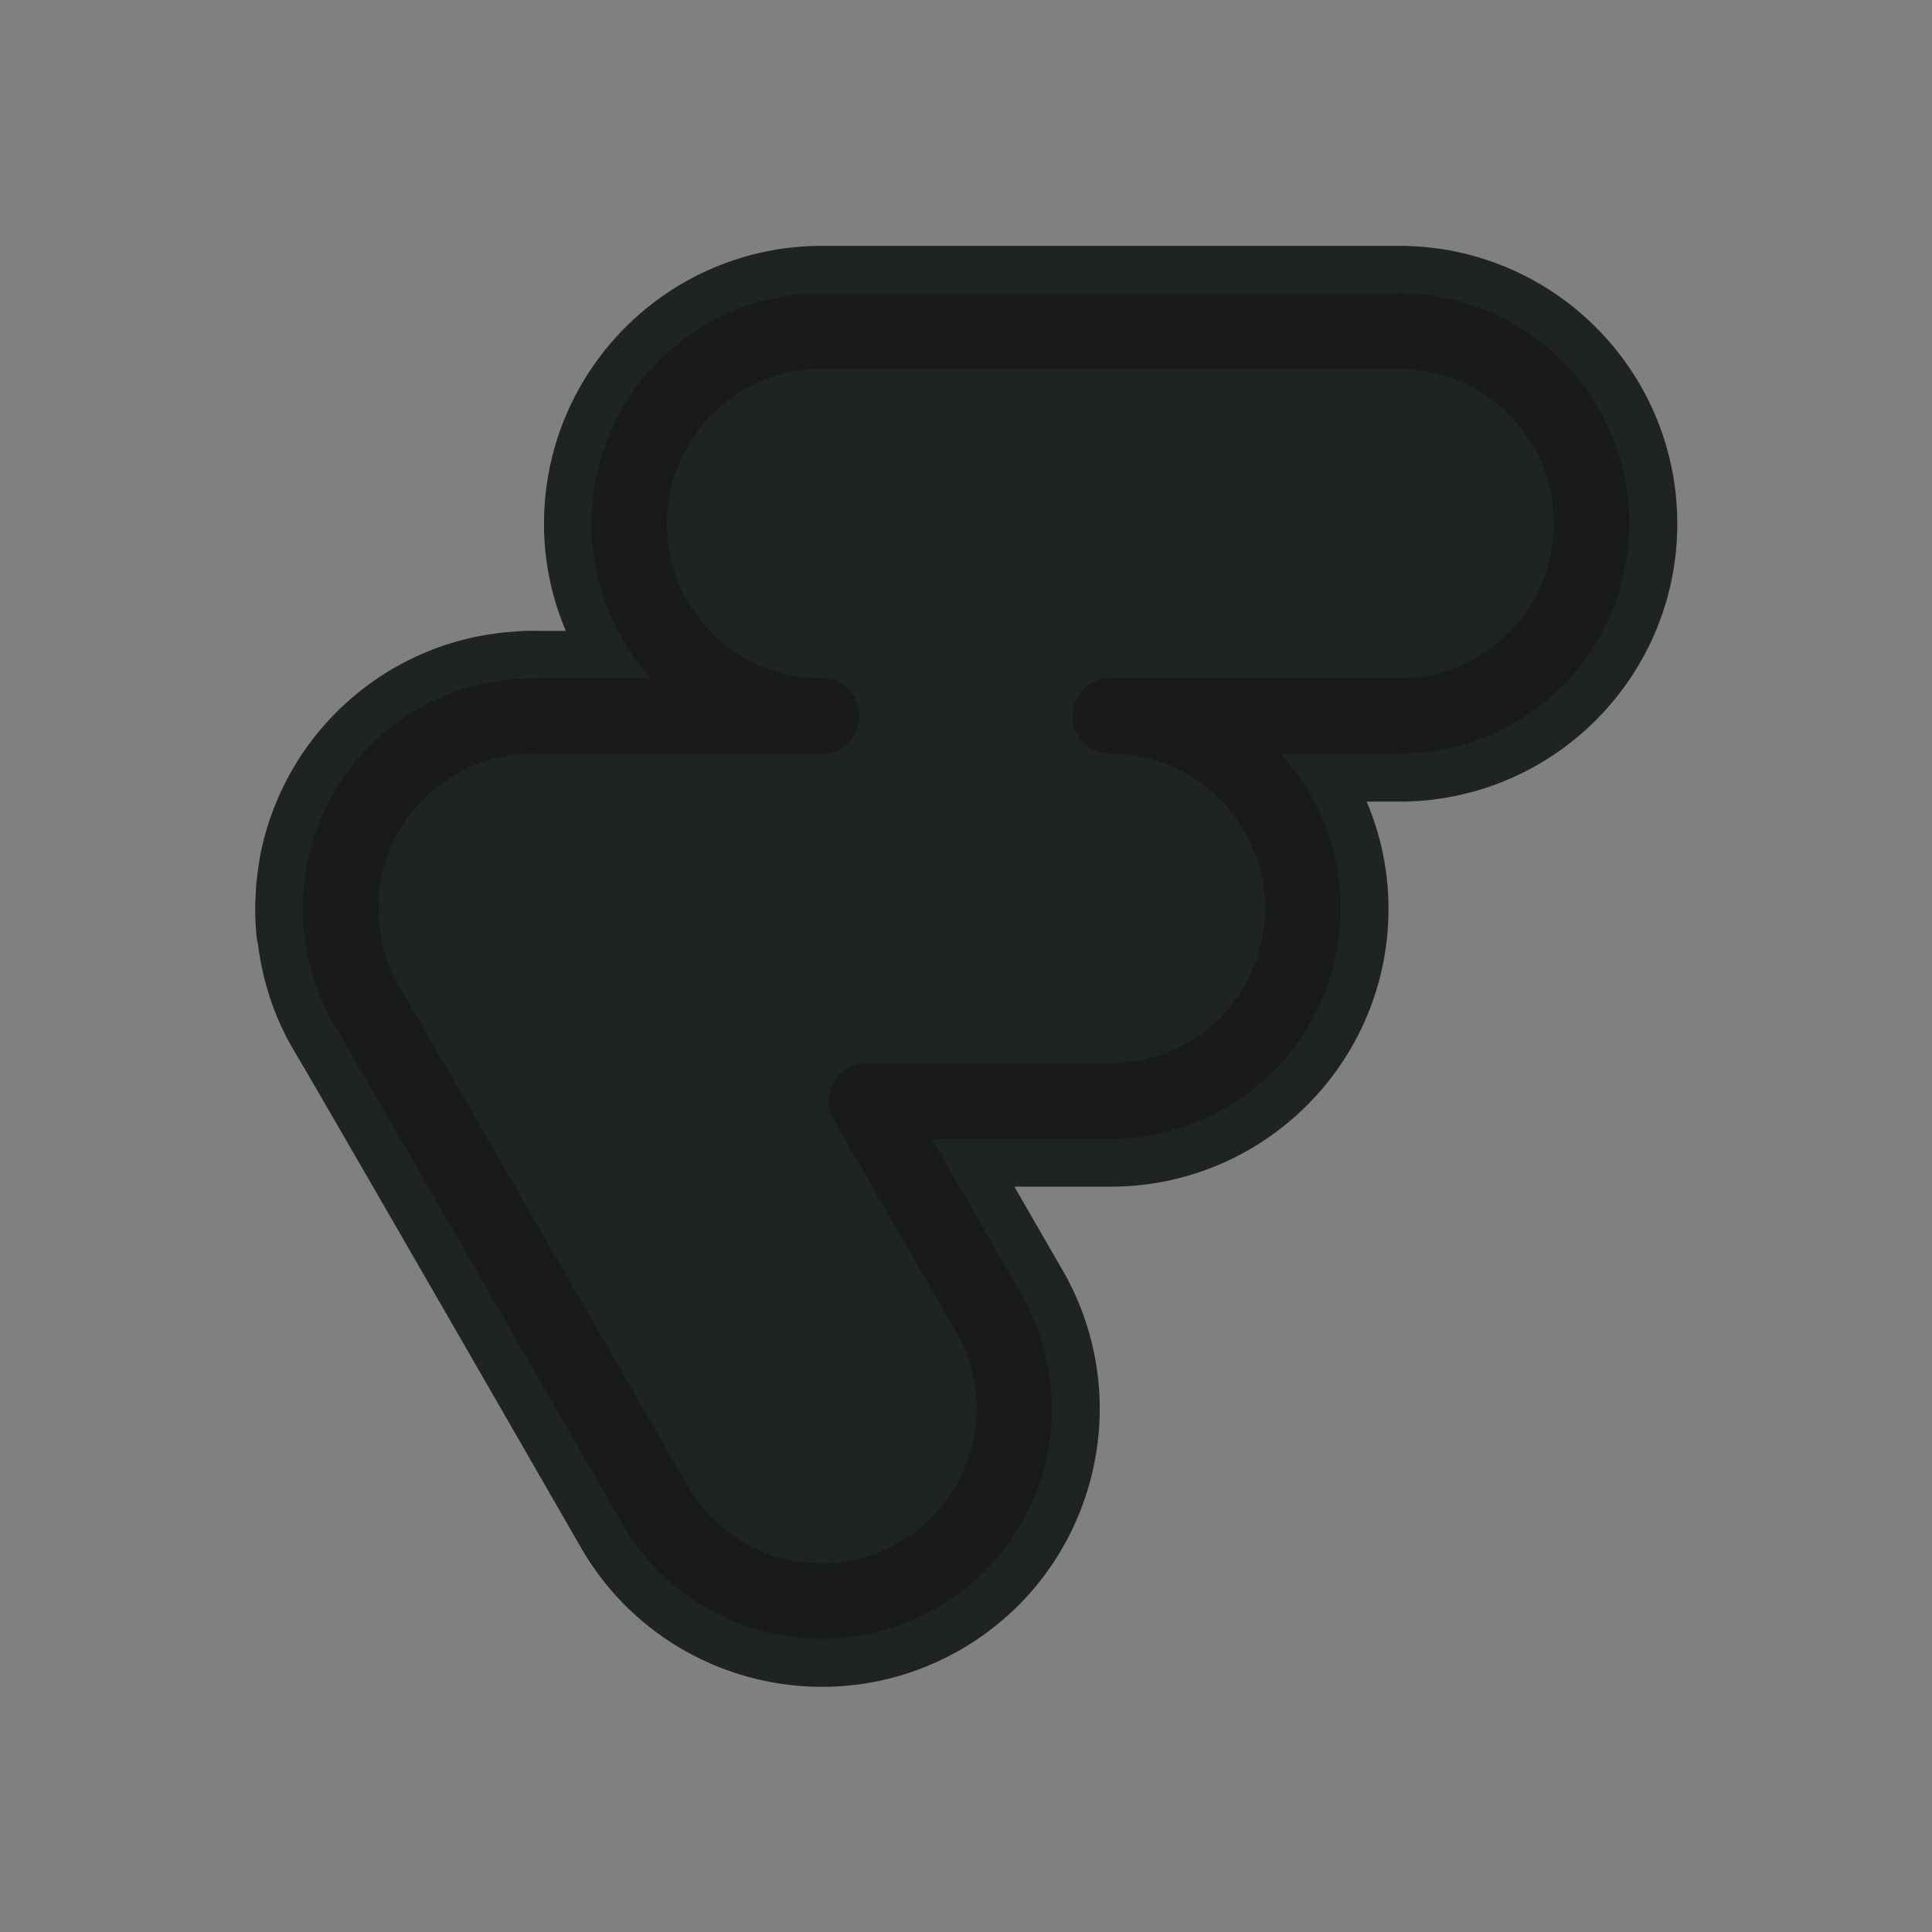 <?xml version="1.0" encoding="UTF-8" standalone="no"?>
<!-- Created with Inkscape (http://www.inkscape.org/) -->

<svg
   width="512"
   height="512"
   viewBox="0 0 135.467 135.467"
   version="1.1"
   id="svg5"
   inkscape:version="1.1.1 (eb90963e84, 2021-10-02)"
   sodipodi:docname="icon.svg"
   xmlns:inkscape="http://www.inkscape.org/namespaces/inkscape"
   xmlns:sodipodi="http://sodipodi.sourceforge.net/DTD/sodipodi-0.dtd"
   xmlns="http://www.w3.org/2000/svg"
   xmlns:svg="http://www.w3.org/2000/svg">
  <rect x="0" y="0" width="135.467" height="135.467" fill="#808080" stroke="none"/>
  <sodipodi:namedview
     id="namedview7"
     pagecolor="#505050"
     bordercolor="#ffffff"
     borderopacity="1"
     inkscape:pageshadow="0"
     inkscape:pageopacity="0"
     inkscape:pagecheckerboard="1"
     inkscape:document-units="px"
     showgrid="true"
     units="px"
     inkscape:snap-bbox="true"
     inkscape:bbox-paths="true"
     inkscape:bbox-nodes="true"
     inkscape:snap-bbox-edge-midpoints="true"
     inkscape:snap-bbox-midpoints="true"
     inkscape:snap-intersection-paths="true"
     inkscape:object-paths="true"
     inkscape:snap-smooth-nodes="true"
     inkscape:snap-midpoints="true"
     inkscape:snap-object-midpoints="true"
     inkscape:snap-text-baseline="true"
     inkscape:snap-page="true"
     inkscape:snap-center="true"
     inkscape:snap-grids="true"
     inkscape:zoom="1.8540472"
     inkscape:cx="251.34204"
     inkscape:cy="267.79254"
     inkscape:window-width="1720"
     inkscape:window-height="1408"
     inkscape:window-x="1720"
     inkscape:window-y="0"
     inkscape:window-maximized="1"
     inkscape:current-layer="layer1"
     inkscape:snap-global="false">
    <inkscape:grid
       type="xygrid"
       id="grid824"
       empspacing="8"
       empcolor="#ffffff"
       empopacity="0.251"
       color="#dedede"
       opacity="0.125"
       enabled="false" />
  </sodipodi:namedview>
  <defs
     id="defs2" />
  <g
     inkscape:label="Layer 1"
     inkscape:groupmode="layer"
     id="layer1">
    <g
       id="path823"
       style="fill:#ffffff;fill-opacity:1;stroke:#1f2323;stroke-width:10.263;stroke-miterlimit:4;stroke-dasharray:none;stroke-opacity:1"
       transform="matrix(0.796,0,0,0.796,13.836,13.835)">
      <path
         style="color:#000000;fill:#ffffff;fill-opacity:1;stroke:#1f2323;stroke-width:10.263;stroke-linecap:square;stroke-linejoin:round;stroke-miterlimit:4;stroke-dasharray:none;stroke-opacity:1"
         d="m 55.014,11.795 c -9.395,0 -16.959,7.564 -16.959,16.959 0,9.395 7.564,16.959 16.959,16.959 H 30.155 c -0.342,-0.012 -0.684,-0.018 -1.027,-0.008 -0.144,0.004 -0.287,0.025 -0.431,0.033 -0.122,0.006 -0.243,0.018 -0.364,0.025 -0.147,0.01 -0.293,0.019 -0.439,0.033 -0.218,0.022 -0.436,0.052 -0.654,0.083 -0.248,0.034 -0.493,0.072 -0.737,0.116 -0.025,0.004 -0.05,0.004 -0.075,0.008 -0.033,0.006 -0.066,0.01 -0.099,0.016 -6.722,1.292 -12.01,6.528 -13.374,13.224 -0.08,0.392 -0.13,0.791 -0.182,1.192 -0.008,0.058 -0.015,0.116 -0.025,0.174 -0.024,0.201 -0.049,0.402 -0.066,0.605 -0.003,0.036 -0.005,0.072 -0.008,0.108 -0.021,0.274 -0.033,0.55 -0.041,0.828 -0.005,0.174 -0.017,0.347 -0.017,0.522 0,0.415 0.021,0.827 0.05,1.234 0.009,0.128 0.013,0.253 0.025,0.381 -0.007,-0.073 -0.002,-0.15 -0.008,-0.224 0.223,2.765 1.094,5.342 2.476,7.569 1.938,3.207 25.165,43.582 25.165,43.582 4.698,8.137 15.033,10.9 23.17,6.202 8.137,-4.698 10.908,-15.025 6.211,-23.161 L 58.956,79.632 H 80.453 c 9.395,0 16.959,-7.564 16.959,-16.959 0,-9.395 -7.564,-16.959 -16.959,-16.959 h 25.439 c 9.395,0 16.959,-7.564 16.959,-16.959 0,-9.395 -7.564,-16.959 -16.959,-16.959 z"
         id="path827" />
      <path
         style="color:#000000;fill:#ffffff;fill-opacity:1;stroke:#1f2323;stroke-width:10.263;stroke-linecap:square;stroke-linejoin:round;stroke-miterlimit:4;stroke-dasharray:none;stroke-opacity:1"
         d="m 55.014,9.41 c -10.676,-1e-7 -19.344,8.668 -19.344,19.344 0,5.845 2.652,11.026 6.756,14.574 H 30.154 l 0.082,0.002 c -0.368,-0.013 -0.758,-0.021 -1.172,-0.01 a 2.386,2.386 0 0 0 -0.002,0 c -0.335,0.009 -0.499,0.037 -0.494,0.037 l 0.006,-0.002 c -0.193,0.01 -0.317,0.022 -0.373,0.025 a 2.386,2.386 0 0 0 -0.037,0.002 c -0.127,0.009 -0.294,0.019 -0.502,0.039 a 2.386,2.386 0 0 0 -0.012,0.002 c -0.263,0.027 -0.505,0.059 -0.732,0.092 -0.272,0.037 -0.551,0.079 -0.836,0.131 0.273,-0.049 0.174,-0.038 -0.1,0.014 0.081,-0.015 0.034,-0.009 -0.104,0.018 -7.668,1.474 -13.704,7.452 -15.26,15.092 -0.104,0.511 -0.16,0.967 -0.211,1.359 -0.007,0.056 -0.012,0.092 -0.012,0.09 a 2.386,2.386 0 0 0 -0.016,0.107 c -0.023,0.195 -0.054,0.423 -0.076,0.688 a 2.386,2.386 0 0 0 0,0.002 c -0.005,0.059 -0.006,0.097 -0.008,0.115 a 2.386,2.386 0 0 0 0,0.006 c -0.026,0.331 -0.04,0.646 -0.049,0.943 -0.004,0.122 -0.018,0.318 -0.018,0.592 0,0.494 0.025,0.964 0.057,1.404 a 2.386,2.386 0 0 0 0,0.006 c 0.004,0.051 0.007,0.196 0.029,0.428 3e-4,0.003 -3.07e-4,0.003 0,0.006 a 2.386,2.386 0 0 0 0.057,0.078 c 0.296,3.008 1.236,5.838 2.754,8.287 0.002,0.003 0.002,0.007 0.004,0.01 0.87,1.442 7.228,12.446 13.27,22.928 6.048,10.493 11.855,20.586 11.855,20.586 a 2.386,2.386 0 0 0 0.002,0.002 c 5.338,9.246 17.183,12.414 26.428,7.076 9.244,-5.337 12.422,-17.175 7.084,-26.42 l -8.684,-15.045 h 17.367 c 10.676,0 19.344,-8.67 19.344,-19.346 0,-5.845 -2.652,-11.024 -6.756,-14.572 h 12.85 c 10.676,0 19.346,-8.67 19.346,-19.346 0,-10.676 -8.67,-19.344 -19.346,-19.344 z m 0,4.771 h 50.877 c 8.115,0 14.574,6.457 14.574,14.572 0,8.115 -6.459,14.574 -14.574,14.574 H 80.453 a 2.386,2.386 0 0 0 0,4.771 c 8.115,0 14.574,6.457 14.574,14.572 0,8.115 -6.459,14.574 -14.574,14.574 H 58.955 a 2.386,2.386 0 0 0 -2.064,3.578 l 10.748,18.623 c 4.058,7.028 1.691,15.846 -5.338,19.904 -7.027,4.057 -15.852,1.698 -19.91,-5.326 l -0.002,-0.004 c -0.002,-0.004 -5.805,-10.092 -11.854,-20.586 C 24.485,82.94 18.277,72.183 17.199,70.398 A 2.386,2.386 0 0 0 17.186,70.375 c -1.183,-1.907 -1.933,-4.114 -2.125,-6.5 -5.3e-5,-6.53e-4 5.2e-5,-0.001 0,-0.002 -7.04e-4,-0.009 7.52e-4,0.003 0,-0.006 a 2.386,2.386 0 0 0 -0.008,-0.006 c -0.003,-0.049 -0.002,-0.049 -0.008,-0.125 v -0.006 c -0.026,-0.372 -0.043,-0.725 -0.043,-1.059 0,-0.073 0.009,-0.219 0.016,-0.445 a 2.386,2.386 0 0 0 0,-0.004 c 0.008,-0.256 0.018,-0.491 0.035,-0.707 v -0.006 c 0.004,-0.049 0.007,-0.084 0.008,-0.096 l -0.002,0.002 c 0.012,-0.138 0.033,-0.307 0.057,-0.508 5.6e-4,-0.005 0.001,-0.007 0.002,-0.012 0.007,-0.05 0.018,-0.114 0.021,-0.141 a 2.386,2.386 0 0 0 0,-0.01 c 0.053,-0.41 0.099,-0.753 0.154,-1.025 1.171,-5.753 5.709,-10.247 11.486,-11.357 a 2.386,2.386 0 0 0 0.006,-0.002 c -0.093,0.018 -0.062,0.015 0.09,-0.014 a 2.386,2.386 0 0 0 0.012,-0.002 c -0.328,0.064 -0.317,0.061 0.037,-0.002 a 2.386,2.386 0 0 0 0.006,-0.002 c 0.201,-0.037 0.412,-0.069 0.633,-0.1 a 2.386,2.386 0 0 0 0.016,-0.002 c 0.205,-0.029 0.392,-0.053 0.561,-0.07 0.075,-0.007 0.188,-0.016 0.326,-0.025 l 0.037,-0.002 c 0.155,-0.009 0.274,-0.019 0.318,-0.021 a 2.386,2.386 0 0 0 0.008,0 c 0.291,-0.016 0.411,-0.032 0.365,-0.031 0.272,-0.007 0.566,-0.003 0.881,0.008 a 2.386,2.386 0 0 0 0.08,0.002 h 24.859 a 2.386,2.386 0 0 0 0,-4.771 c -8.115,0 -14.574,-6.459 -14.574,-14.574 0,-8.115 6.459,-14.572 14.574,-14.572 z"
         id="path829" />
    </g>
    <path
       id="rect2498"
       style="fill:#1f2323;fill-opacity:1;stroke:#181a1b;stroke-width:5.292;stroke-linecap:square;stroke-linejoin:round;stroke-miterlimit:4;stroke-dasharray:none;stroke-opacity:1"
       d="m 57.612,23.221 c -7.476,0 -13.495,6.019 -13.495,13.495 0,7.476 6.019,13.495 13.495,13.495 H 37.831 c -0.272,-0.009 -0.544,-0.014 -0.817,-0.007 -0.114,0.003 -0.228,0.02 -0.343,0.026 -0.097,0.005 -0.193,0.014 -0.29,0.02 -0.117,0.008 -0.233,0.015 -0.349,0.026 -0.174,0.018 -0.347,0.041 -0.521,0.066 -0.197,0.027 -0.392,0.057 -0.586,0.092 -0.02,0.004 -0.04,0.003 -0.059,0.007 -0.026,0.005 -0.053,0.008 -0.079,0.013 -5.349,1.028 -9.557,5.195 -10.642,10.523 -0.064,0.312 -0.103,0.63 -0.145,0.949 -0.006,0.046 -0.012,0.092 -0.02,0.138 -0.019,0.16 -0.039,0.32 -0.053,0.481 -0.002,0.028 -0.004,0.057 -0.007,0.086 -0.017,0.218 -0.026,0.438 -0.033,0.659 -0.004,0.139 -0.013,0.276 -0.013,0.415 0,0.33 0.016,0.658 0.04,0.982 0.007,0.101 0.01,0.202 0.02,0.303 -0.005,-0.058 -0.002,-0.119 -0.007,-0.178 0.177,2.2 0.871,4.251 1.97,6.023 1.542,2.552 20.025,34.679 20.025,34.679 3.738,6.474 11.962,8.673 18.437,4.935 6.474,-3.738 8.68,-11.956 4.942,-18.43 L 60.749,77.2 h 17.106 c 7.476,0 13.495,-6.019 13.495,-13.495 0,-7.476 -6.019,-13.495 -13.495,-13.495 h 20.242 c 7.476,0 13.495,-6.019 13.495,-13.495 0,-7.476 -6.019,-13.495 -13.495,-13.495 z" />
  </g>
</svg>
